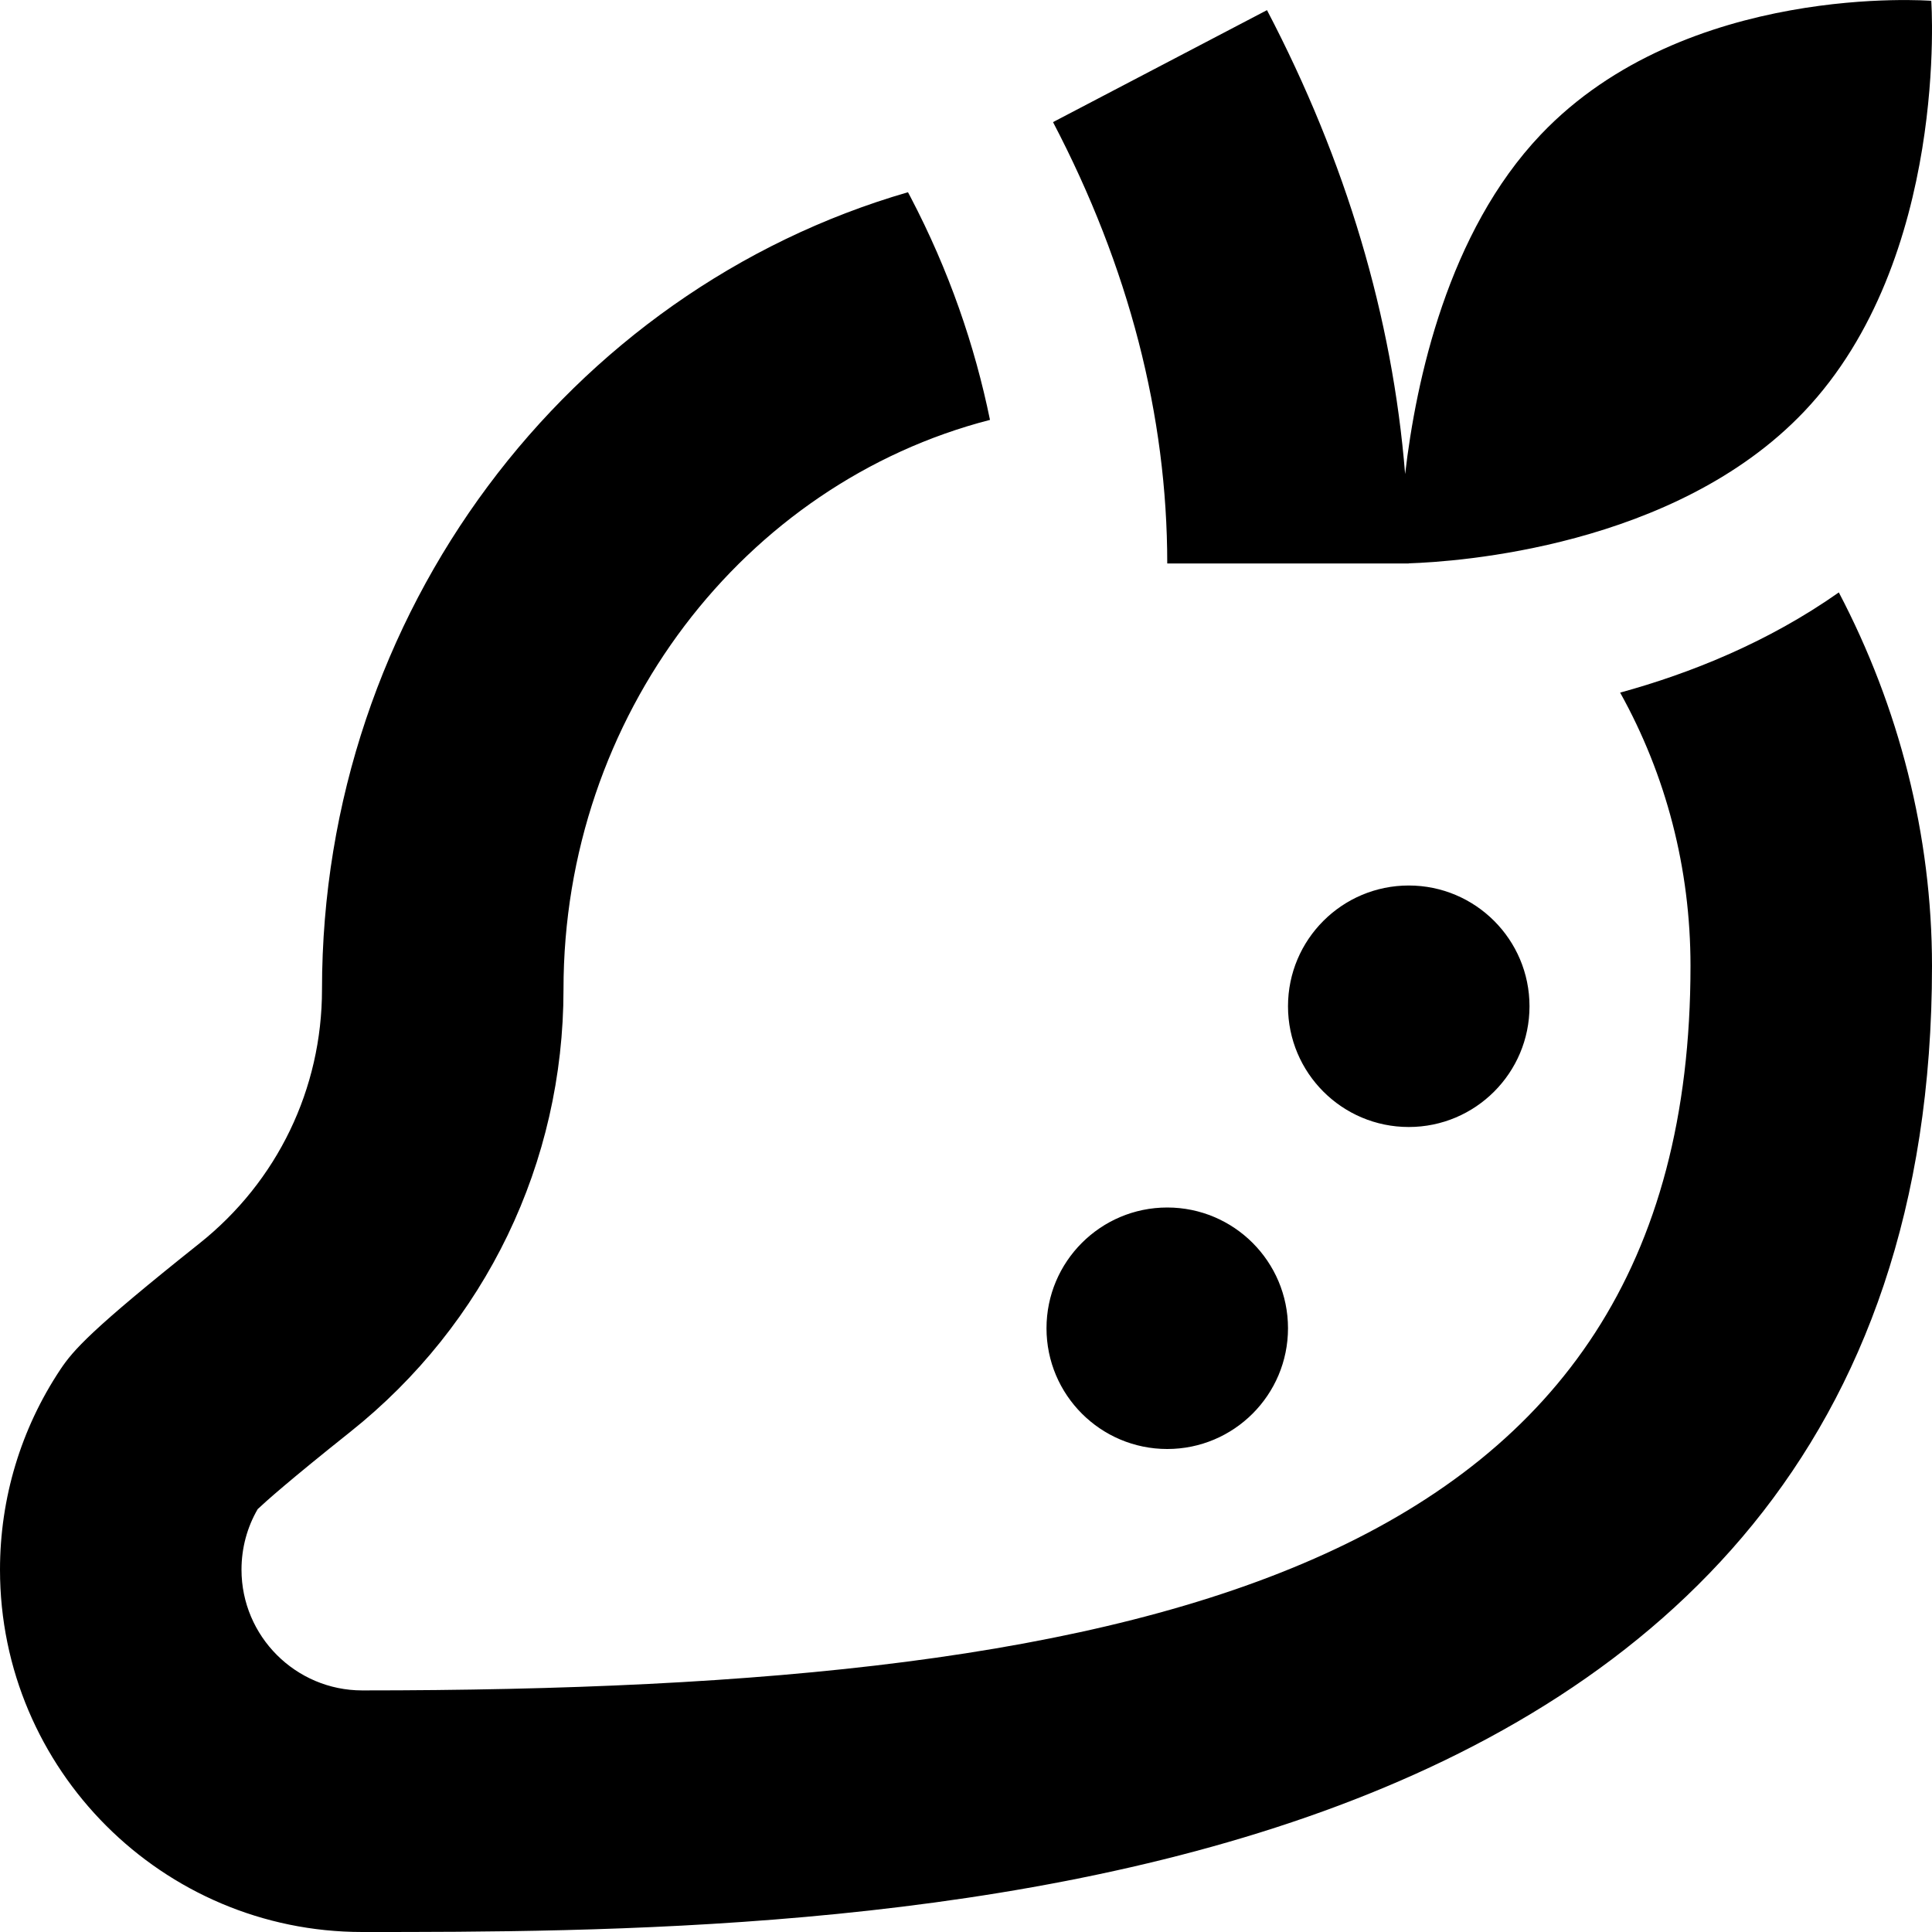 <?xml version="1.0" encoding="UTF-8"?>
<svg xmlns="http://www.w3.org/2000/svg" id="Layer_1" data-name="Layer 1" viewBox="0 0 24 24">
  <path d="m22.843,7.36c.745,1.421,1.157,3.012,1.157,4.64,0,12-13.665,12-19.5,12-2.481,0-4.5-2.019-4.5-4.5,0-.889.259-1.75.75-2.488.16-.239.375-.489,1.729-1.567.967-.77,1.521-1.919,1.521-3.154,0-4.684,3.067-8.683,7.279-9.903l.03.056c.481.919.799,1.846.989,2.772-3.053.787-5.298,3.675-5.298,7.074,0,2.153-.966,4.158-2.652,5.5-.761.606-1.049.864-1.147.957-.131.225-.201.484-.201.752,0,.827.673,1.5,1.5,1.5,9.904,0,16.5-1.53,16.5-9,0-1.213-.304-2.371-.874-3.395.874-.24,1.836-.625,2.717-1.245Zm-5.343-.36v-.002c.59-.019,3.307-.198,4.911-1.885C24.217,3.213,23.991.01,23.991.01c0,0-3.045-.238-4.851,1.662-1.153,1.213-1.549,3.049-1.685,4.217-.158-1.952-.734-3.886-1.716-5.763l-2.658,1.391c.942,1.8,1.419,3.645,1.419,5.483h3Zm-1.5,5.5c0,.828.672,1.5,1.5,1.5s1.5-.672,1.5-1.5-.672-1.5-1.5-1.5-1.5.672-1.5,1.5Zm-1.5,5.5c.828,0,1.5-.672,1.5-1.5s-.672-1.5-1.5-1.5-1.5.672-1.5,1.5.672,1.5,1.5,1.5Z"/>
</svg>
